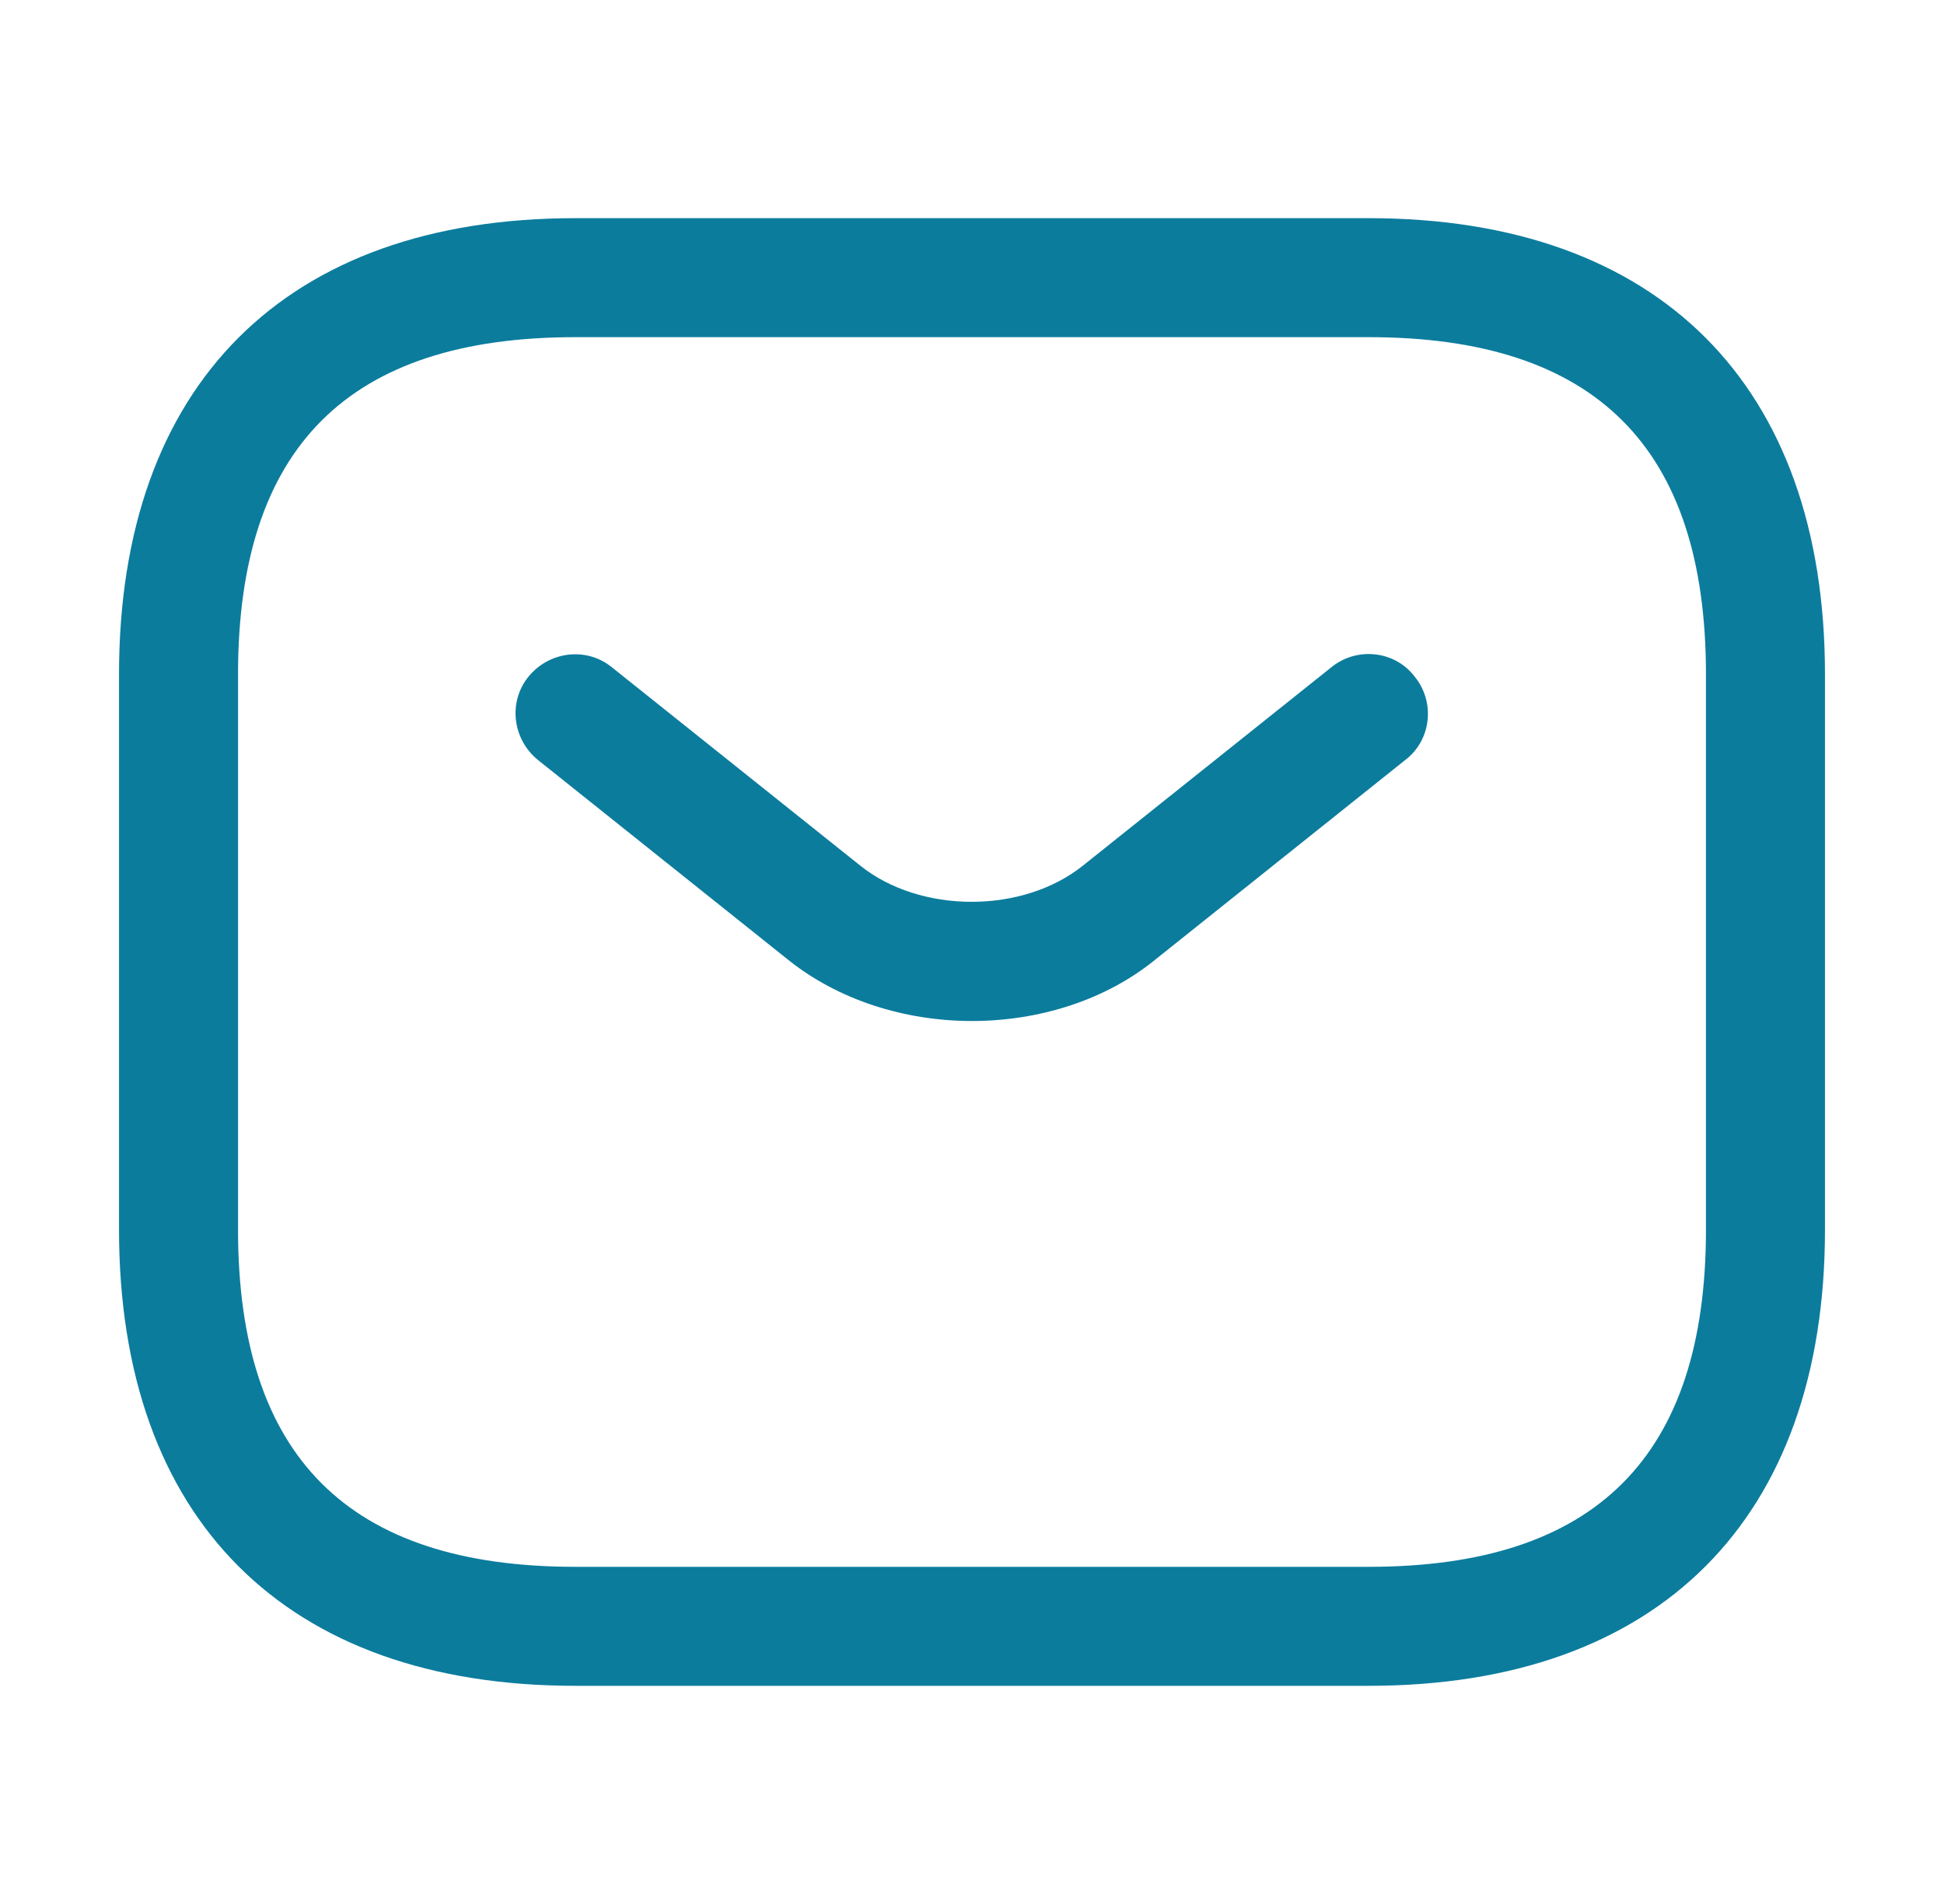 <svg width="49" height="48" viewBox="0 0 49 48" fill="none" xmlns="http://www.w3.org/2000/svg">
<path d="M34.5 42.5H14.5C7.2 42.5 3 38.3 3 31V17C3 9.7 7.2 5.5 14.5 5.5H34.5C41.8 5.5 46 9.7 46 17V31C46 38.3 41.8 42.5 34.5 42.5ZM14.5 8.5C8.78 8.5 6 11.28 6 17V31C6 36.72 8.78 39.5 14.5 39.5H34.5C40.22 39.5 43 36.72 43 31V17C43 11.28 40.22 8.5 34.5 8.5H14.5Z" fill="#0C7C9D"/>
<path d="M24.5 25.74C22.82 25.74 21.12 25.22 19.82 24.16L13.56 19.16C12.92 18.64 12.8 17.7 13.32 17.06C13.84 16.42 14.78 16.3 15.42 16.82L21.68 21.82C23.2 23.04 25.779 23.04 27.299 21.82L33.56 16.82C34.2 16.3 35.16 16.4 35.66 17.06C36.18 17.7 36.08 18.66 35.42 19.16L29.16 24.16C27.88 25.22 26.18 25.74 24.5 25.74Z" fill="#0C7C9D"/>
</svg>
